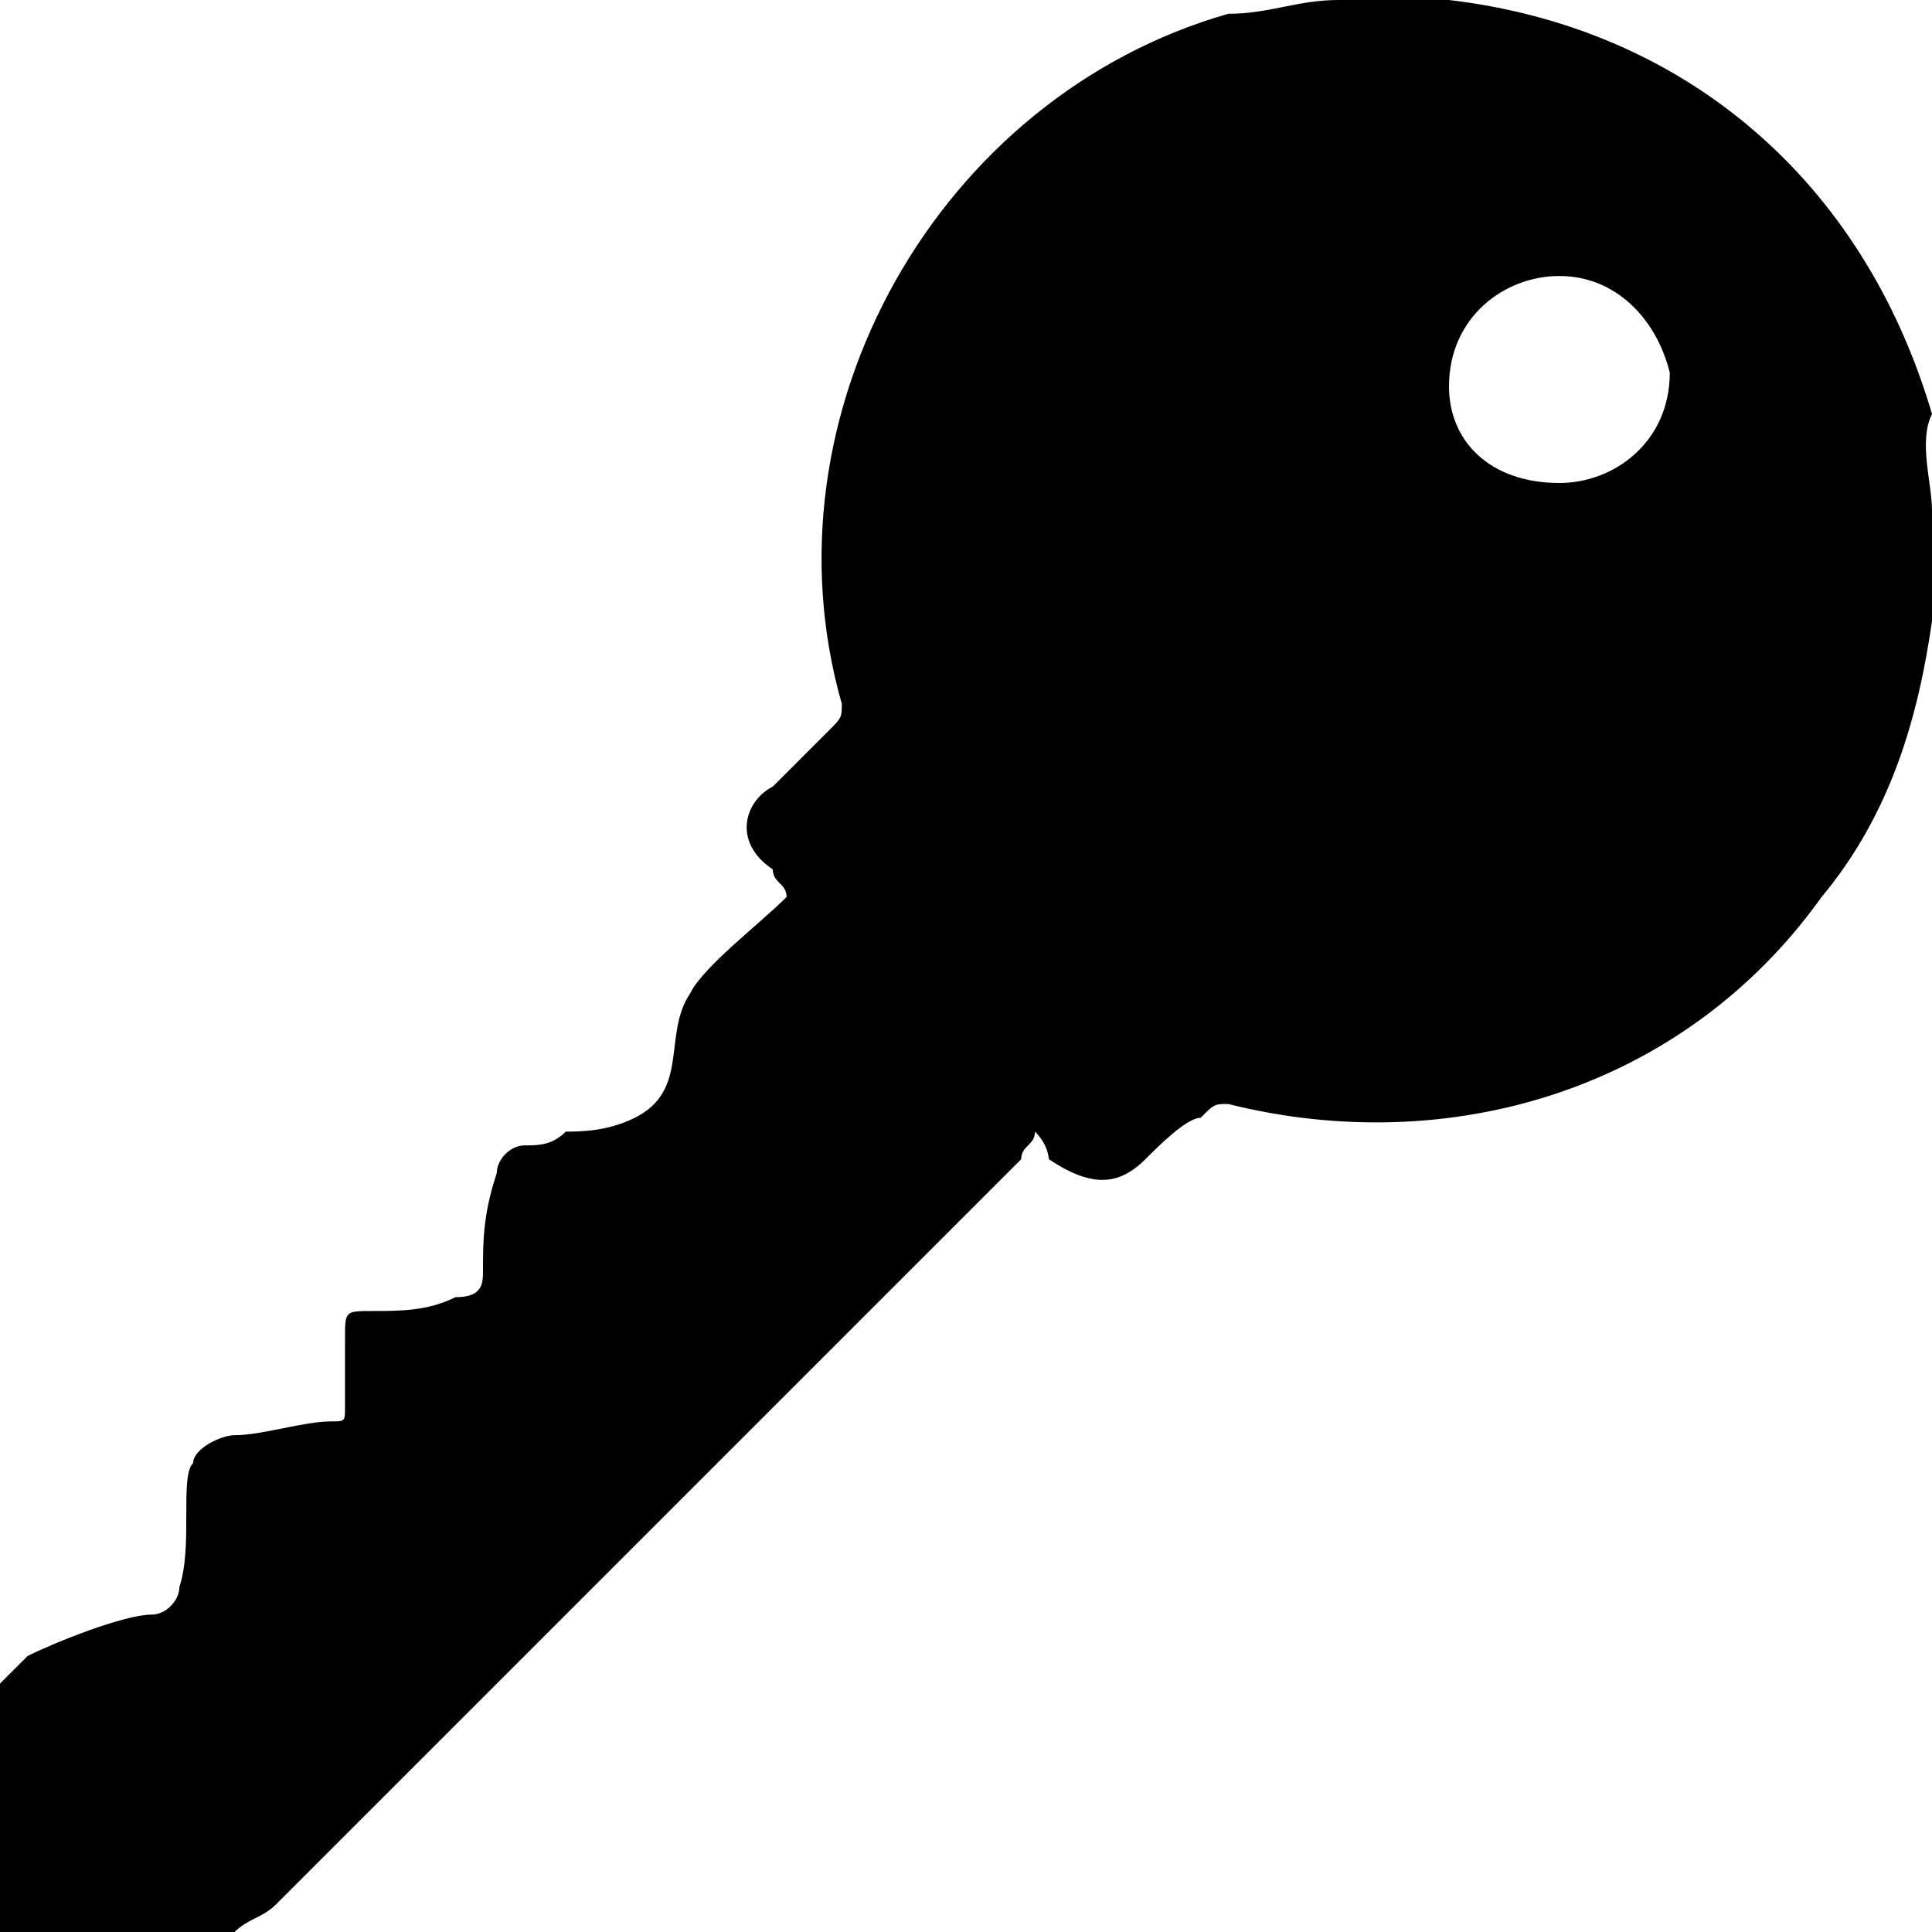 <?xml version="1.0" encoding="utf-8"?>

<!--
 * Copyright (c) 2015, WSO2 Inc. (http://www.wso2.org) All Rights Reserved.
 *
 * WSO2 Inc. licenses this file to you under the Apache License,
 * Version 2.0 (the "License"); you may not use this file except
 * in compliance with the License.
 * You may obtain a copy of the License at
 *
 * http://www.apache.org/licenses/LICENSE-2.0
 *
 * Unless required by applicable law or agreed to in writing,
 * software distributed under the License is distributed on an
 * "AS IS" BASIS, WITHOUT WARRANTIES OR CONDITIONS OF ANY
 * KIND, either express or implied. See the License for the
 * specific language governing permissions and limitations
 * under the License.
-->

<svg version="1.1" id="key" xmlns="http://www.w3.org/2000/svg" xmlns:xlink="http://www.w3.org/1999/xlink" x="0px" y="0px"
	 viewBox="0 0 14 14" enable-background="new 0 0 14 14" xml:space="preserve">
<g>
	<path d="M1.7,14c-0.6,0-1.1,0-1.7,0c0-0.6,0-1.2,0-1.8c0.1-0.1,0.1-0.1,0.2-0.2c0.2-0.1,0.7-0.3,0.9-0.3c0.1,0,0.2-0.1,0.2-0.2
		c0.1-0.3,0-0.8,0.1-0.9c0-0.1,0.2-0.2,0.3-0.2c0,0,0,0,0,0c0.2,0,0.5-0.1,0.7-0.1c0.1,0,0.1,0,0.1-0.1c0-0.2,0-0.4,0-0.5
		c0-0.2,0-0.2,0.2-0.2c0.2,0,0.4,0,0.6-0.1c0.2,0,0.2-0.1,0.2-0.2c0-0.2,0-0.4,0.1-0.7c0-0.1,0.1-0.2,0.2-0.2c0.1,0,0.2,0,0.3-0.1
		c0.1,0,0.3,0,0.5-0.1C5,7.9,4.8,7.5,5,7.2C5.1,7,5.5,6.7,5.7,6.5C5.7,6.4,5.6,6.4,5.6,6.3C5.3,6.1,5.4,5.8,5.6,5.7
		C5.8,5.5,5.9,5.4,6,5.3c0.1-0.1,0.1-0.1,0.1-0.2C5.5,3,6.8,0.7,8.9,0.1C9.2,0.1,9.4,0,9.7,0c0.2,0,0.4,0,0.7,0c0,0,0.1,0,0.1,0
		c1.7,0.2,3,1.3,3.5,3C13.9,3.2,14,3.5,14,3.7c0,0.2,0,0.4,0,0.7c0,0,0,0.1,0,0.1c-0.1,0.7-0.3,1.4-0.8,2c-1,1.4-2.7,1.9-4.3,1.5
		c-0.1,0-0.1,0-0.2,0.1C8.6,8.1,8.4,8.3,8.3,8.4c-0.2,0.2-0.4,0.2-0.7,0C7.6,8.4,7.6,8.3,7.5,8.2c0,0.1-0.1,0.1-0.1,0.2
		C5.6,10.2,3.8,12,2,13.8C1.9,13.9,1.8,13.9,1.7,14z M11.3,3.5c0.4,0,0.8-0.3,0.8-0.8C12,2.3,11.7,2,11.3,2c-0.4,0-0.8,0.3-0.8,0.8
		C10.5,3.2,10.8,3.5,11.3,3.5z"/>
</g>
</svg>
